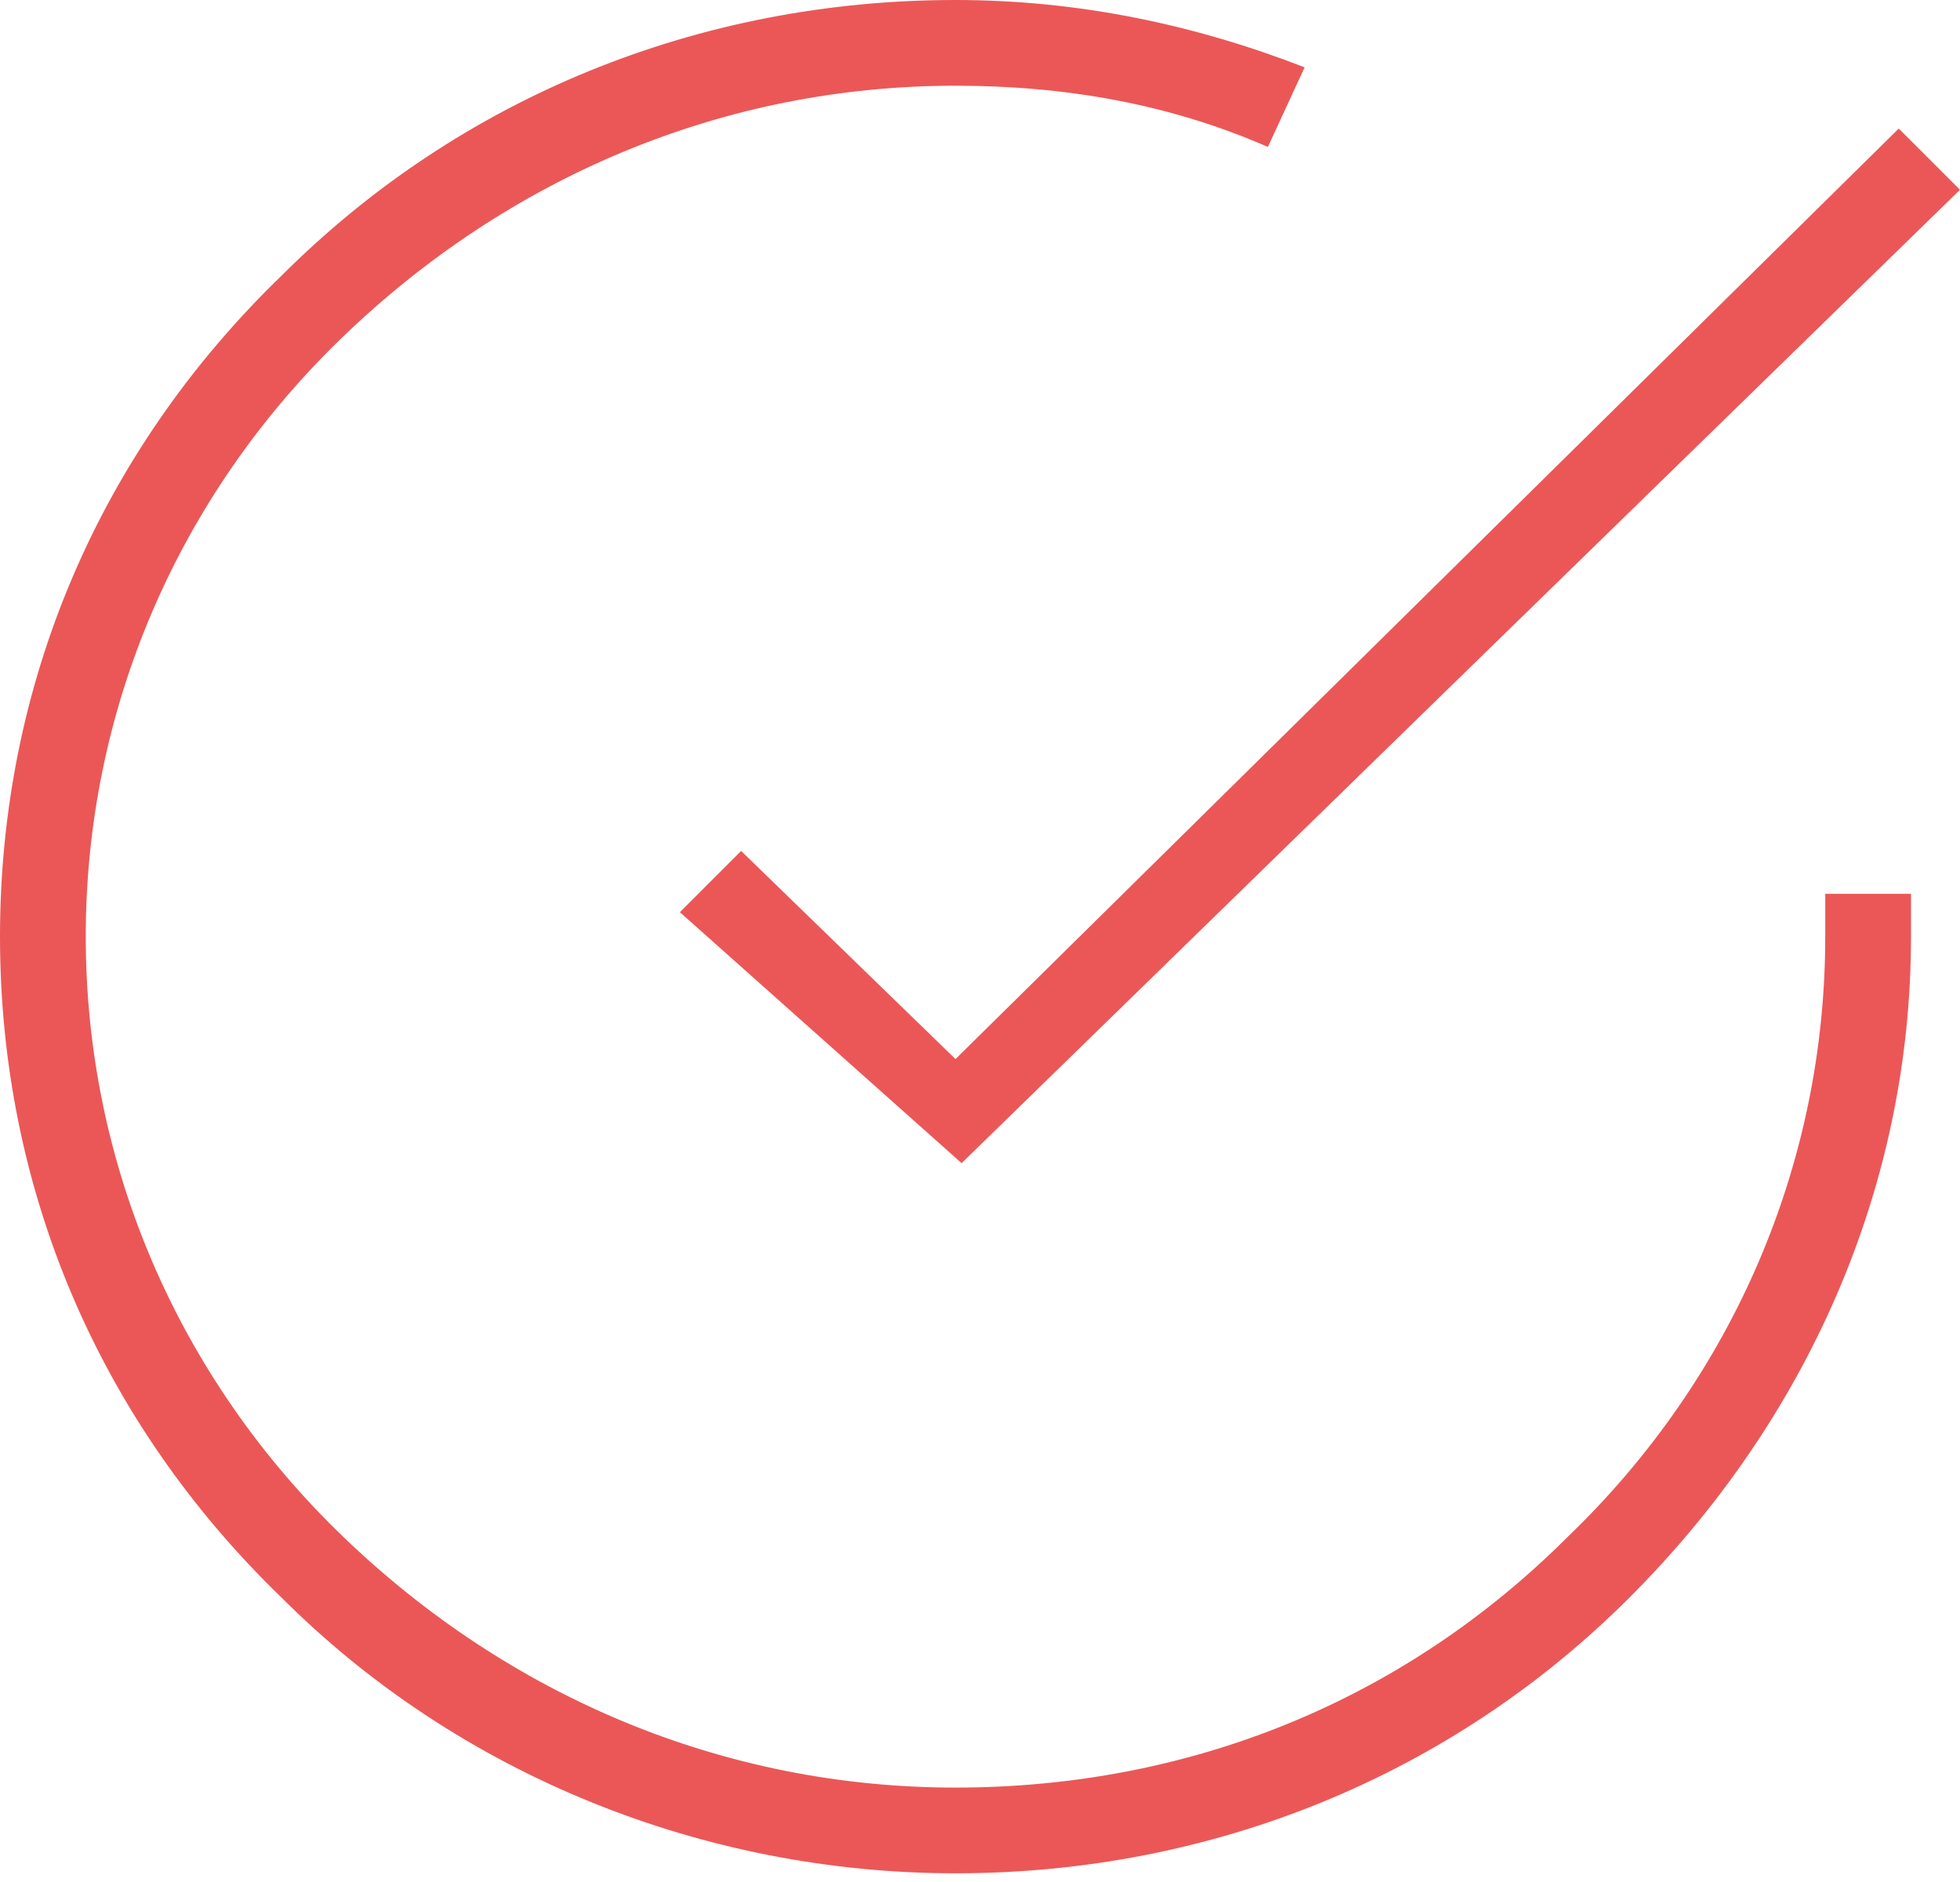 <svg width="100" height="96" viewBox="0 0 100 96" fill="none" xmlns="http://www.w3.org/2000/svg">
	<path d="M48.75 91.184C36.875 91.184 25.938 86.5 17.5 78.38C9.062 70.261 4.375 59.332 4.375 47.778C4.375 36.224 9.062 25.294 17.5 17.175C25.938 9.056 36.875 4.372 48.75 4.372C54.375 4.372 59.688 5.309 64.688 7.495L66.562 3.435C60.938 1.249 55 0 48.75 0C35.625 0 23.438 4.996 14.375 14.052C5 23.108 0 34.975 0 47.778C0 60.581 5 72.447 14.375 81.503C23.438 90.559 35.938 95.556 48.75 95.556C61.875 95.556 74.062 90.559 83.125 81.503C92.188 72.447 97.5 60.581 97.5 47.778V45.592H93.125V47.778C93.125 59.332 88.438 70.261 80 78.38C71.562 86.812 60.625 91.184 48.75 91.184Z" fill="#EB5757" />
	<path d="M49.062 59.332L100 9.681L96.875 6.558L48.75 54.023L37.812 43.406L34.687 46.529L49.062 59.332Z" fill="#EB5757" />
</svg>
